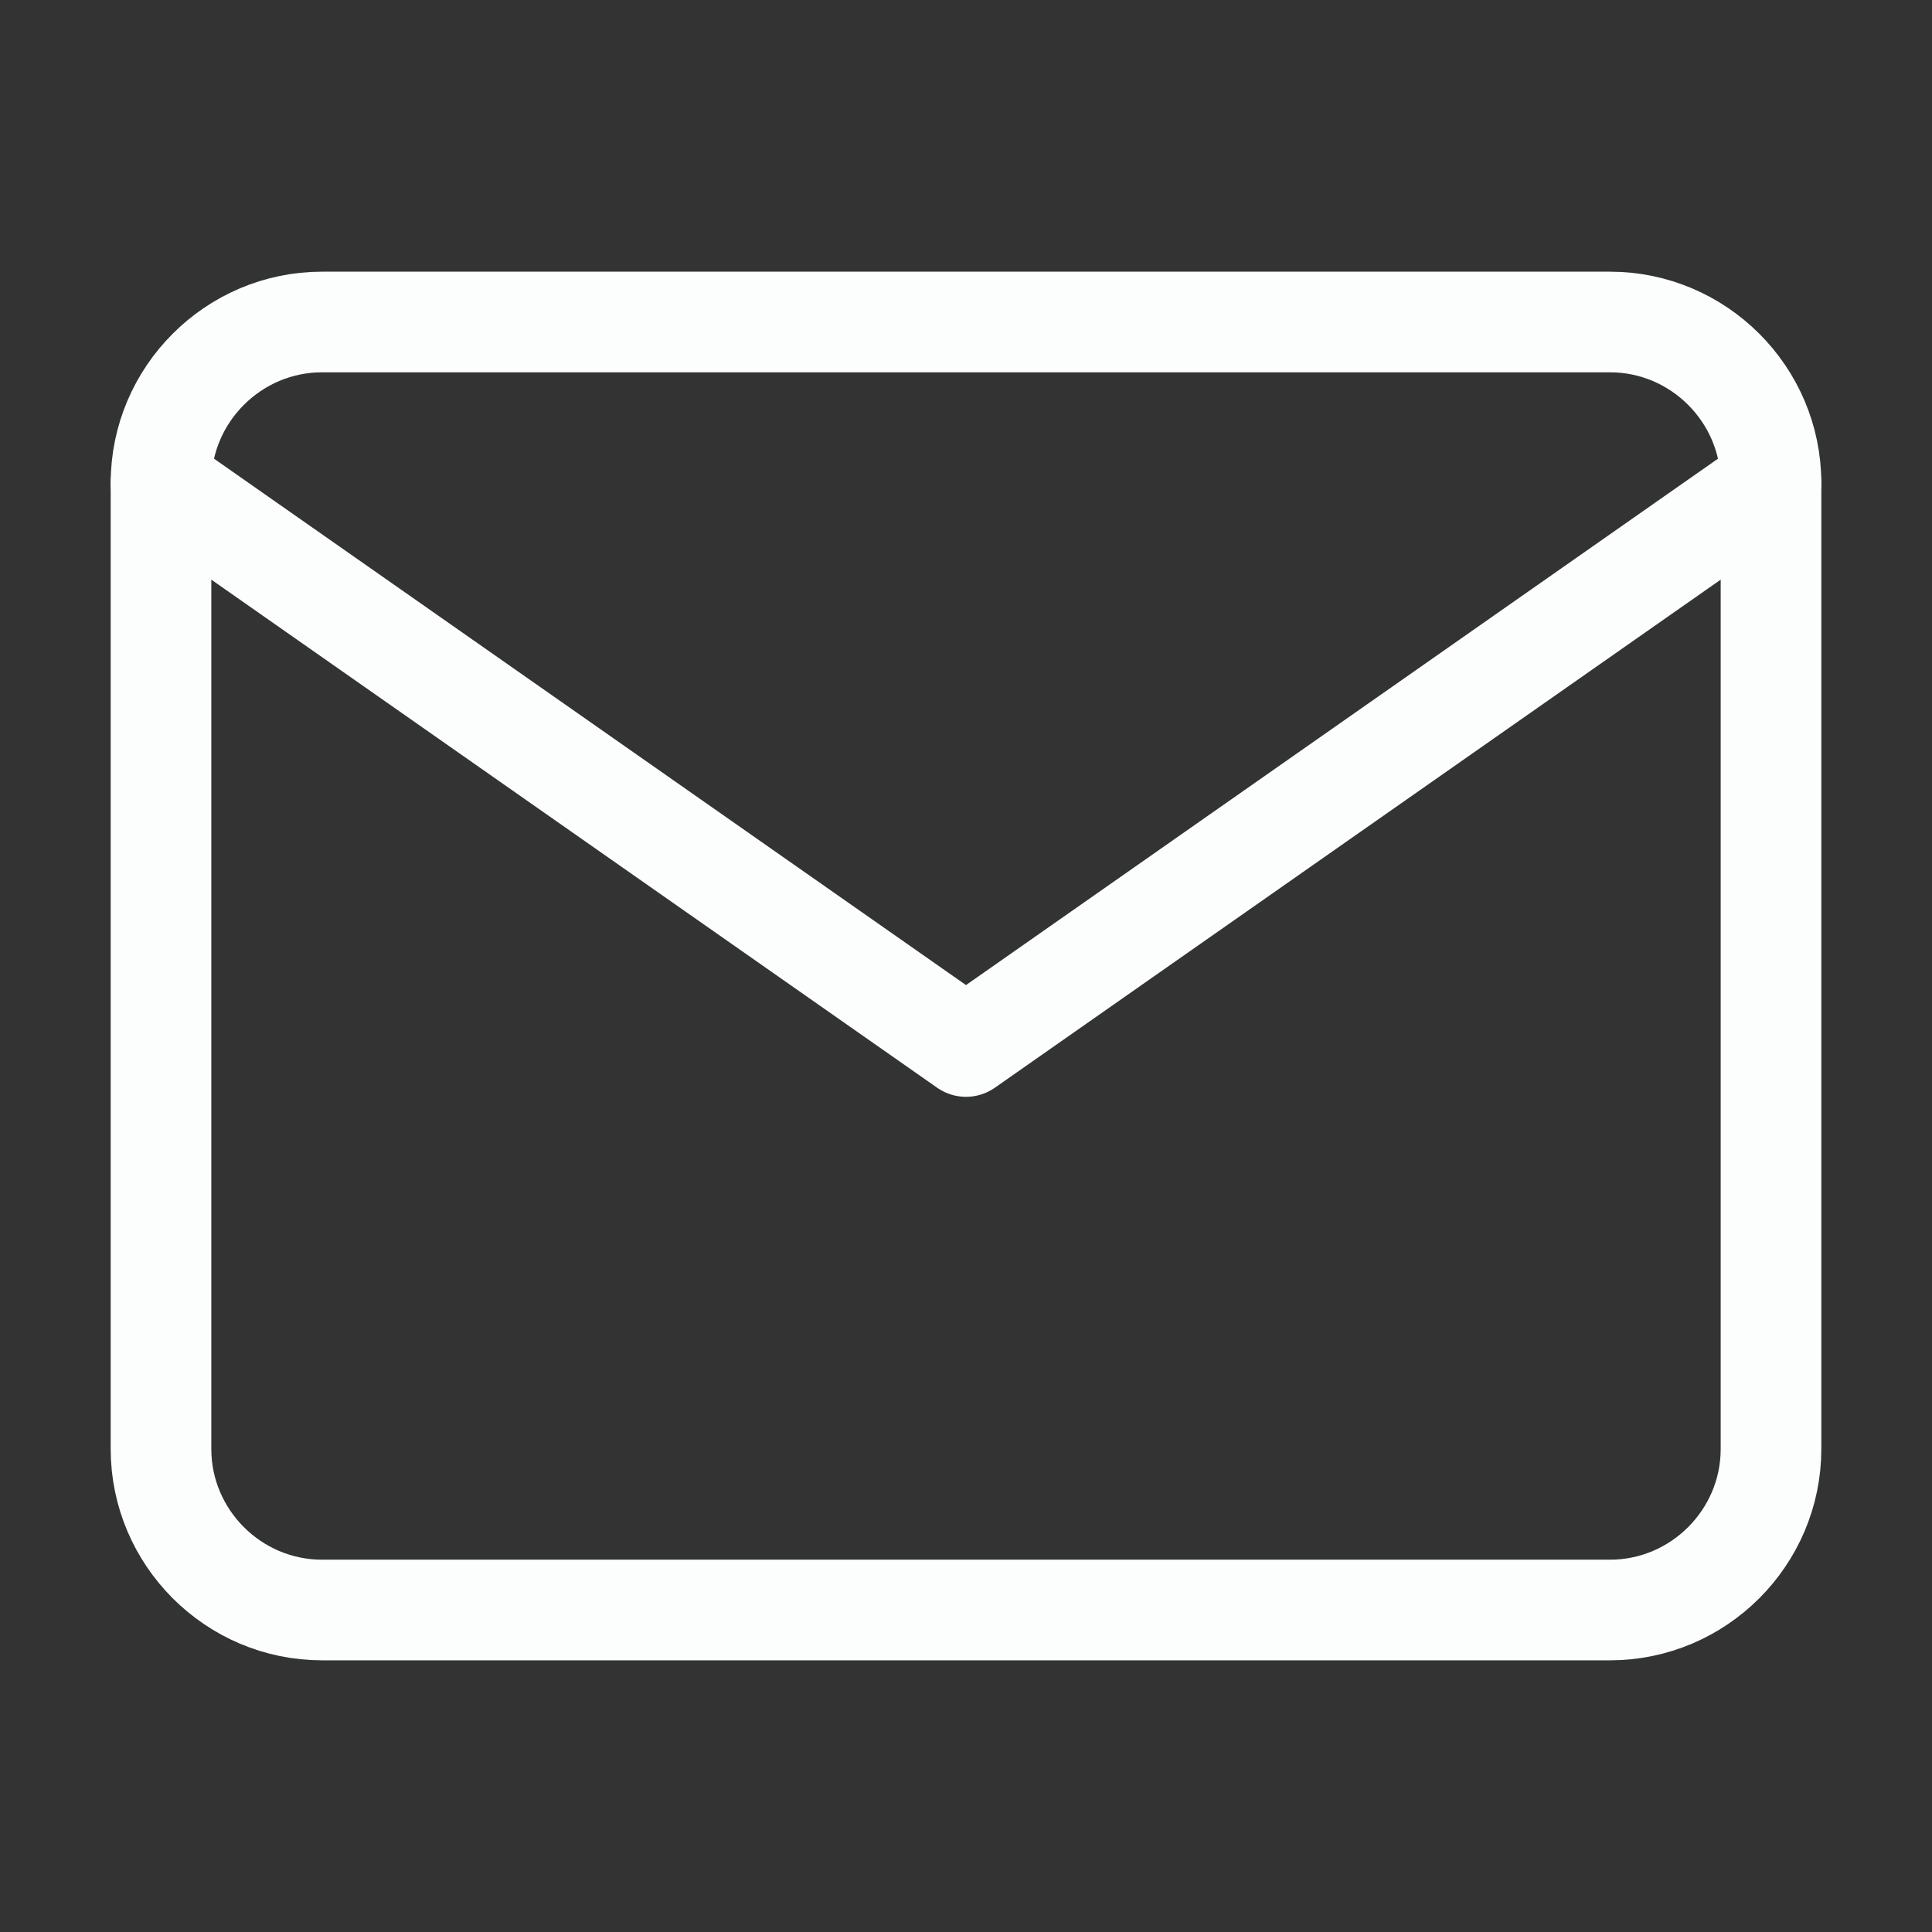 <svg width="48" height="48" viewBox="0 0 48 48" fill="none" xmlns="http://www.w3.org/2000/svg">
<rect x="0" y="0" width="48" height="48" fill="#333333" stroke="none"/>
<path d="M8 8H40C42.2 8 44 9.8 44 12V36C44 38.2 42.2 40 40 40H8C5.8 40 4 38.2 4 36V12C4 9.8 5.8 8 8 8Z" stroke="#FCFEFD" stroke-width="2.5" stroke-linecap="round" stroke-linejoin="round"/>
<path d="M44 12L24 26L4 12" stroke="#FCFEFD" stroke-width="2.5" stroke-linecap="round" stroke-linejoin="round"/>
</svg>
